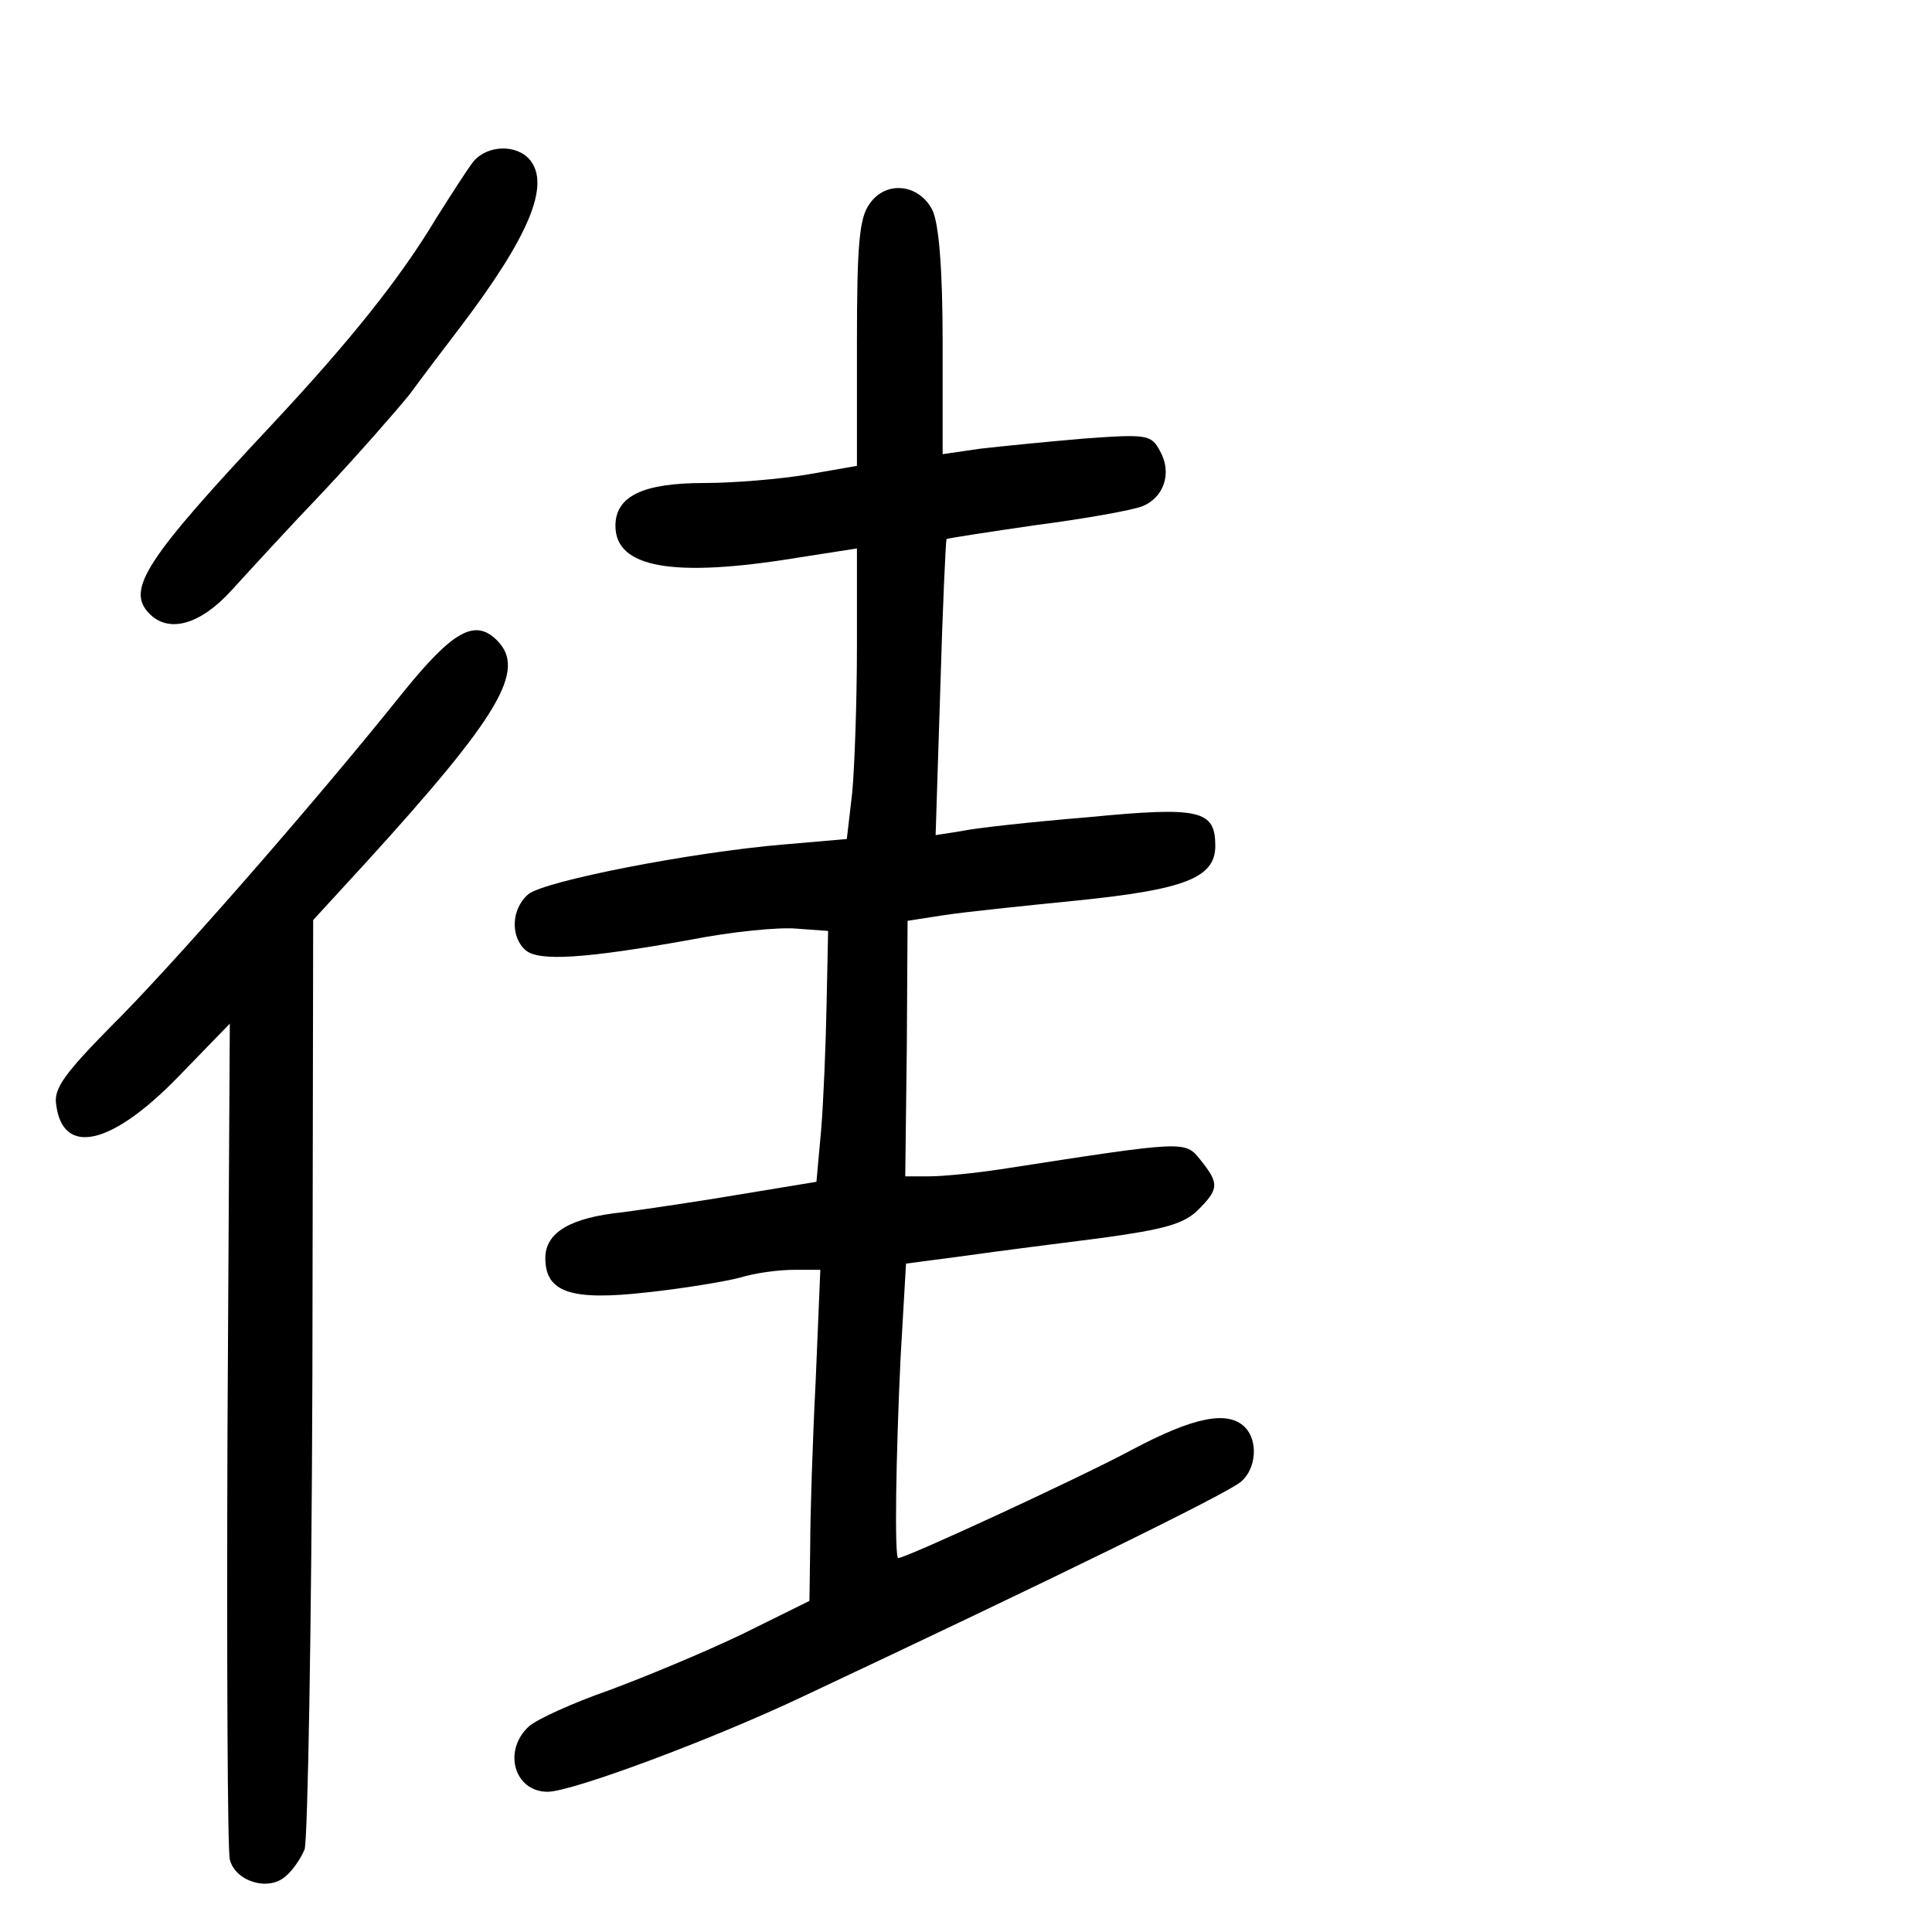 <?xml version="1.0" standalone="no"?>
<!DOCTYPE svg PUBLIC "-//W3C//DTD SVG 20010904//EN"
 "http://www.w3.org/TR/2001/REC-SVG-20010904/DTD/svg10.dtd">
<svg version="1.0" xmlns="http://www.w3.org/2000/svg"
 width="248pt" height="248pt" viewBox="0 0 248 248"
 preserveAspectRatio="xMidYMid meet">
<g transform="translate(0,248) scale(0.1,-0.1)"
fill="#000000" stroke="none">
<path d="M608 2273 c-8 -10 -29 -43 -48 -73 -46 -77 -111 -158 -210 -264 -163
-174 -189 -213 -158 -244 25 -25 65 -14 105 30 21 23 74 81 119 128 44 47 93
103 110 124 16 22 45 60 64 85 89 117 117 184 90 216 -17 20 -54 19 -72 -2z"/>
<path d="M1116 2218 c-13 -18 -16 -52 -16 -179 l0 -157 -63 -11 c-35 -6 -95
-11 -133 -11 -79 0 -114 -17 -114 -55 0 -54 74 -67 233 -41 l77 12 0 -126 c0
-70 -3 -154 -6 -187 l-7 -60 -81 -7 c-119 -10 -308 -47 -328 -64 -22 -19 -23
-55 -3 -72 17 -14 74 -11 213 14 51 10 111 16 134 14 l41 -3 -2 -95 c-1 -52
-4 -125 -7 -161 l-6 -66 -97 -16 c-53 -9 -121 -19 -151 -23 -68 -7 -100 -26
-100 -59 0 -44 33 -55 130 -44 47 5 101 14 120 19 19 6 50 10 69 10 l34 0 -6
-143 c-4 -78 -7 -173 -7 -212 l-1 -70 -87 -43 c-48 -23 -125 -55 -171 -72 -46
-16 -92 -37 -102 -46 -34 -31 -19 -84 24 -84 31 0 211 67 327 122 319 150 544
260 563 276 20 17 22 53 5 70 -22 22 -66 13 -145 -29 -65 -35 -290 -139 -300
-139 -5 0 -3 131 3 257 l7 121 76 10 c42 6 121 16 176 23 80 11 105 18 123 36
27 27 27 34 3 64 -20 25 -18 25 -257 -12 -33 -5 -74 -9 -91 -9 l-31 0 2 164 1
164 45 7 c25 4 102 12 172 19 138 14 178 29 178 70 0 46 -19 51 -163 37 -73
-6 -146 -14 -164 -18 l-32 -5 6 188 c3 104 7 190 8 192 1 1 53 9 115 18 62 8
123 19 136 24 28 11 39 43 23 71 -11 21 -16 22 -98 16 -47 -4 -107 -10 -133
-13 l-48 -7 0 144 c0 96 -5 152 -13 169 -17 34 -60 39 -81 8z"/>
<path d="M518 1592 c-116 -145 -301 -356 -376 -430 -58 -59 -73 -79 -70 -99 8
-68 71 -54 158 36 l65 67 -3 -525 c-1 -289 0 -536 3 -548 7 -28 49 -41 71 -22
9 7 20 23 25 35 4 13 9 286 10 608 l1 585 67 73 c173 190 207 248 169 286 -28
28 -56 13 -120 -66z"/>
</g>
</svg>

